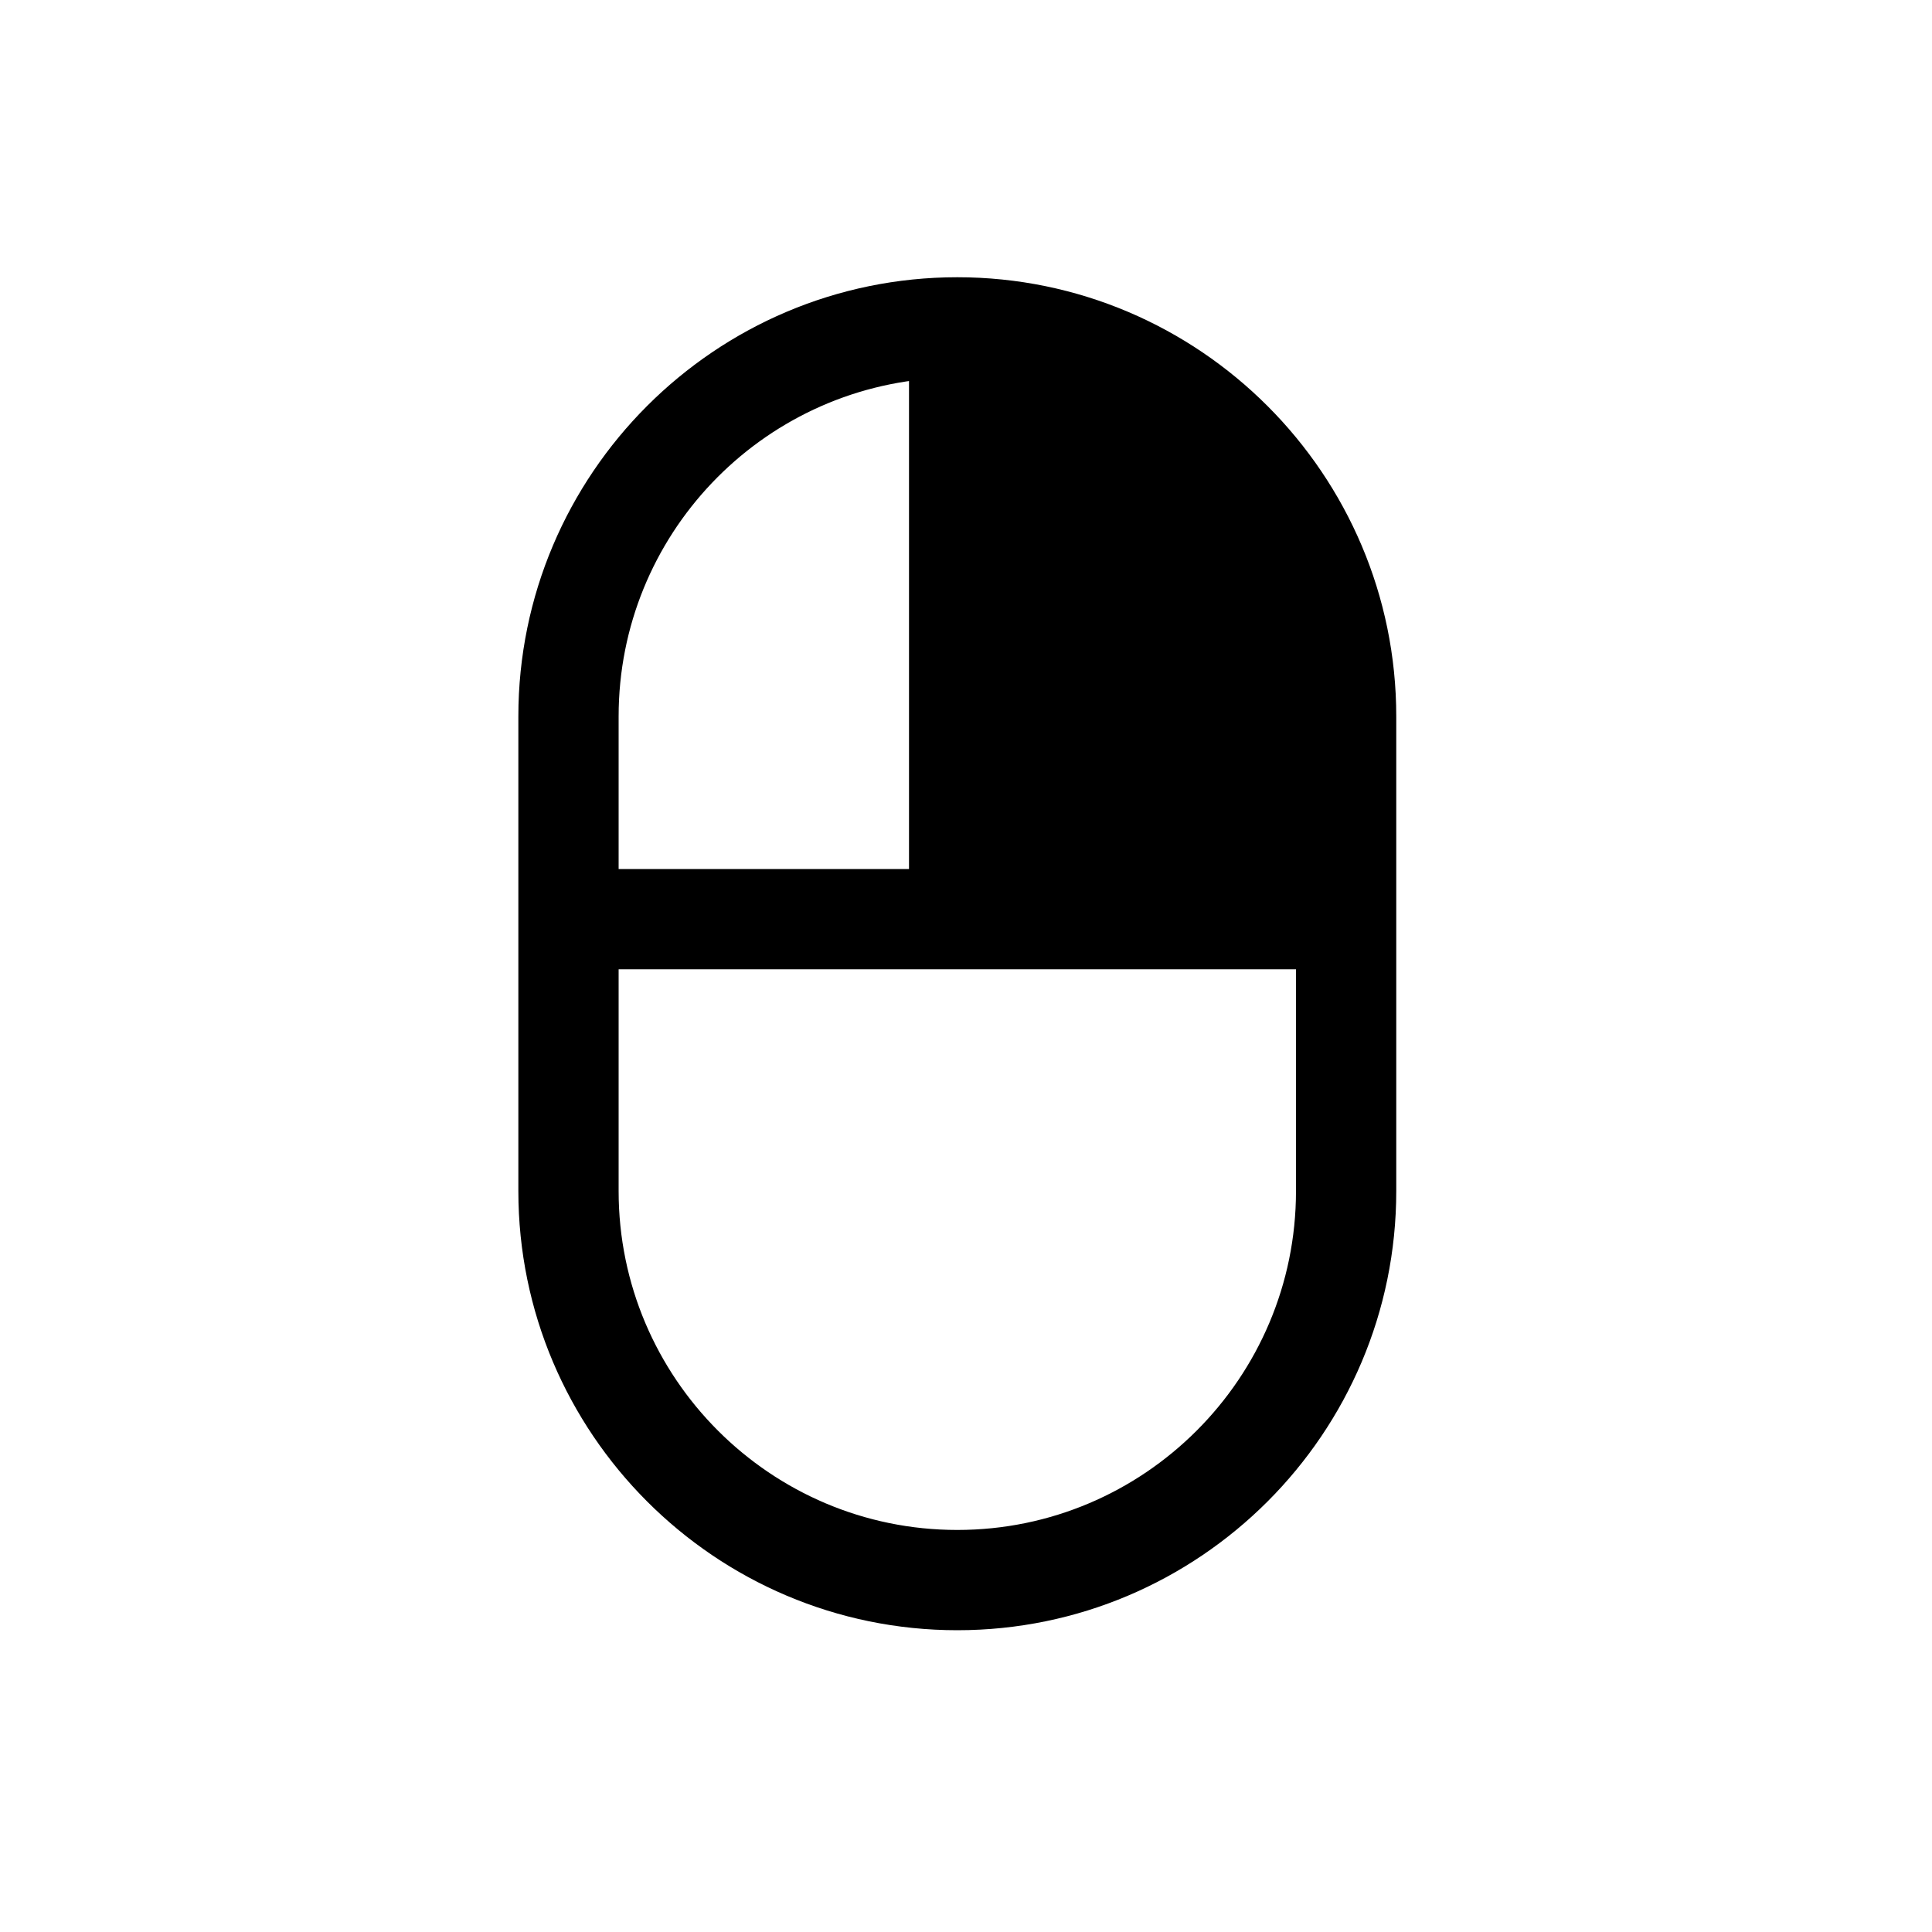 <?xml version="1.0" encoding="UTF-8"?>
<svg id="Layer_1" data-name="Layer 1" xmlns="http://www.w3.org/2000/svg" viewBox="0 0 100 100">
  <path d="M28.33,37.08v24.57c0,11.7,9.52,21.23,21.22,21.23s21.22-9.52,21.22-21.23v-24.57c0-11.7-9.52-21.23-21.22-21.23s-21.22,9.52-21.22,21.23h0Zm2.19,11.59h38.06v12.98c0,10.5-8.53,19.04-19.03,19.04s-19.03-8.54-19.03-19.04v-12.98Zm0-11.59c0-10.16,7.97-18.48,18.03-19.01v28.41H30.52v-9.4Z" style="stroke: #000; stroke-miterlimit: 10; stroke-width: 3px;"/>
</svg>